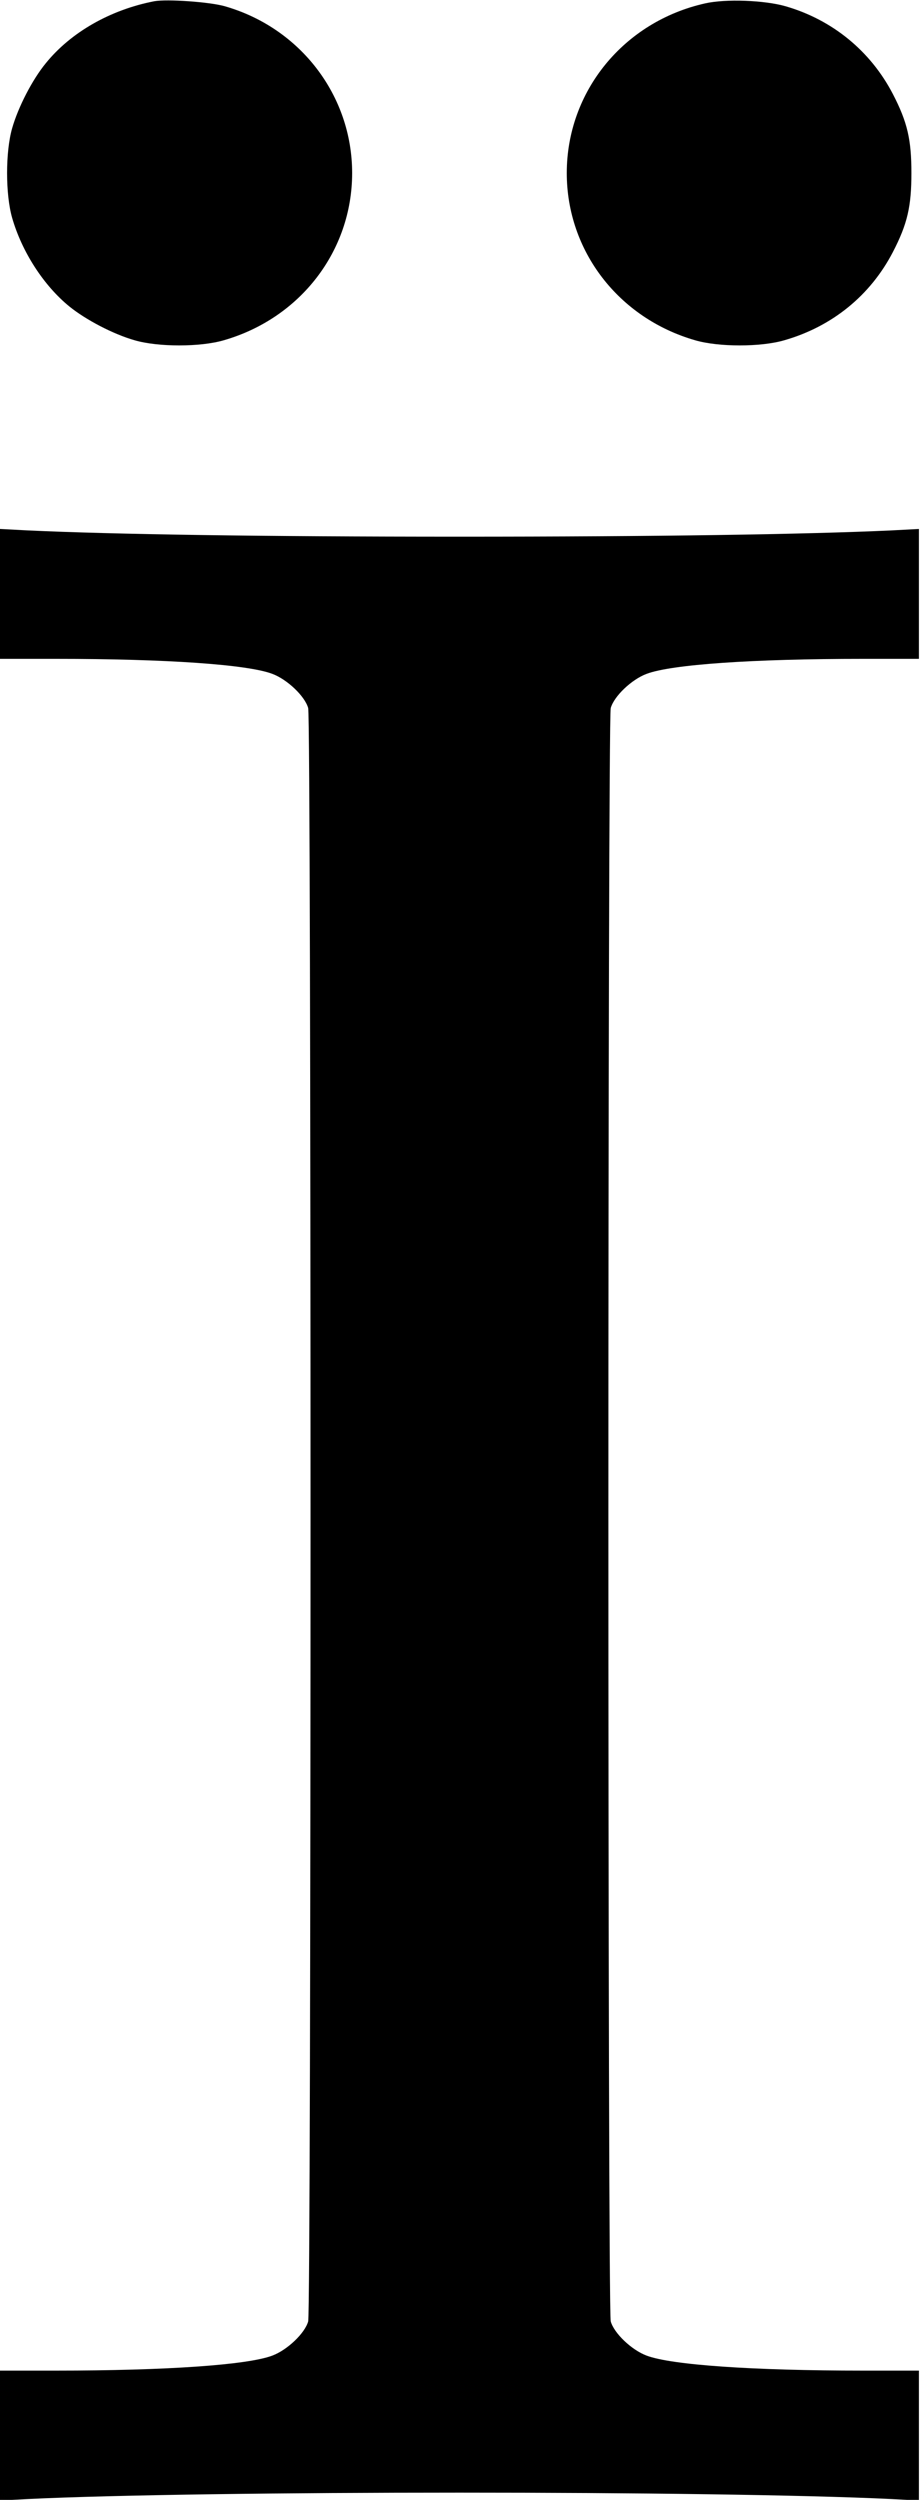 <?xml version="1.0" standalone="no"?>
<!DOCTYPE svg PUBLIC "-//W3C//DTD SVG 20010904//EN"
 "http://www.w3.org/TR/2001/REC-SVG-20010904/DTD/svg10.dtd">
<svg version="1.0" xmlns="http://www.w3.org/2000/svg"
 width="442pt" height="1199pt" viewBox="0 0 442 1199"
 preserveAspectRatio="xMidYMid meet">
<g transform="translate(0,1199) scale(0.1,-0.1)"
fill="#000000" stroke="none">
<path d="M740 11984 c-211 -41 -400 -149 -520 -297 -65 -79 -133 -211 -162
-313 -32 -113 -32 -315 0 -428 47 -164 152 -326 275 -426 79 -64 211 -133 313
-162 113 -33 315 -33 428 0 368 106 616 429 616 802 0 371 -248 696 -611 800
-73 21 -278 35 -339 24z"/>
<path d="M3385 11974 c-391 -87 -665 -422 -665 -814 0 -373 248 -696 616 -802
113 -33 315 -33 428 0 230 66 413 215 521 423 70 135 89 219 89 379 0 160 -19
244 -89 379 -107 206 -290 356 -515 421 -101 29 -287 36 -385 14z"/>
<path d="M0 9141 l0 -311 268 0 c531 0 920 -27 1039 -72 72 -27 156 -107 172
-164 15 -55 15 -7683 0 -7738 -16 -57 -100 -137 -172 -164 -119 -45 -508 -72
-1039 -72 l-268 0 0 -311 0 -312 133 7 c850 41 3294 41 4145 0 l132 -7 0 312
0 311 -267 0 c-532 0 -921 27 -1040 72 -72 27 -156 107 -172 164 -15 55 -15
7683 0 7738 16 57 100 137 172 164 119 45 508 72 1040 72 l267 0 0 311 0 312
-132 -7 c-412 -19 -1126 -30 -2073 -30 -947 0 -1661 11 -2072 30 l-133 7 0
-312z"/>
</g>
</svg>

